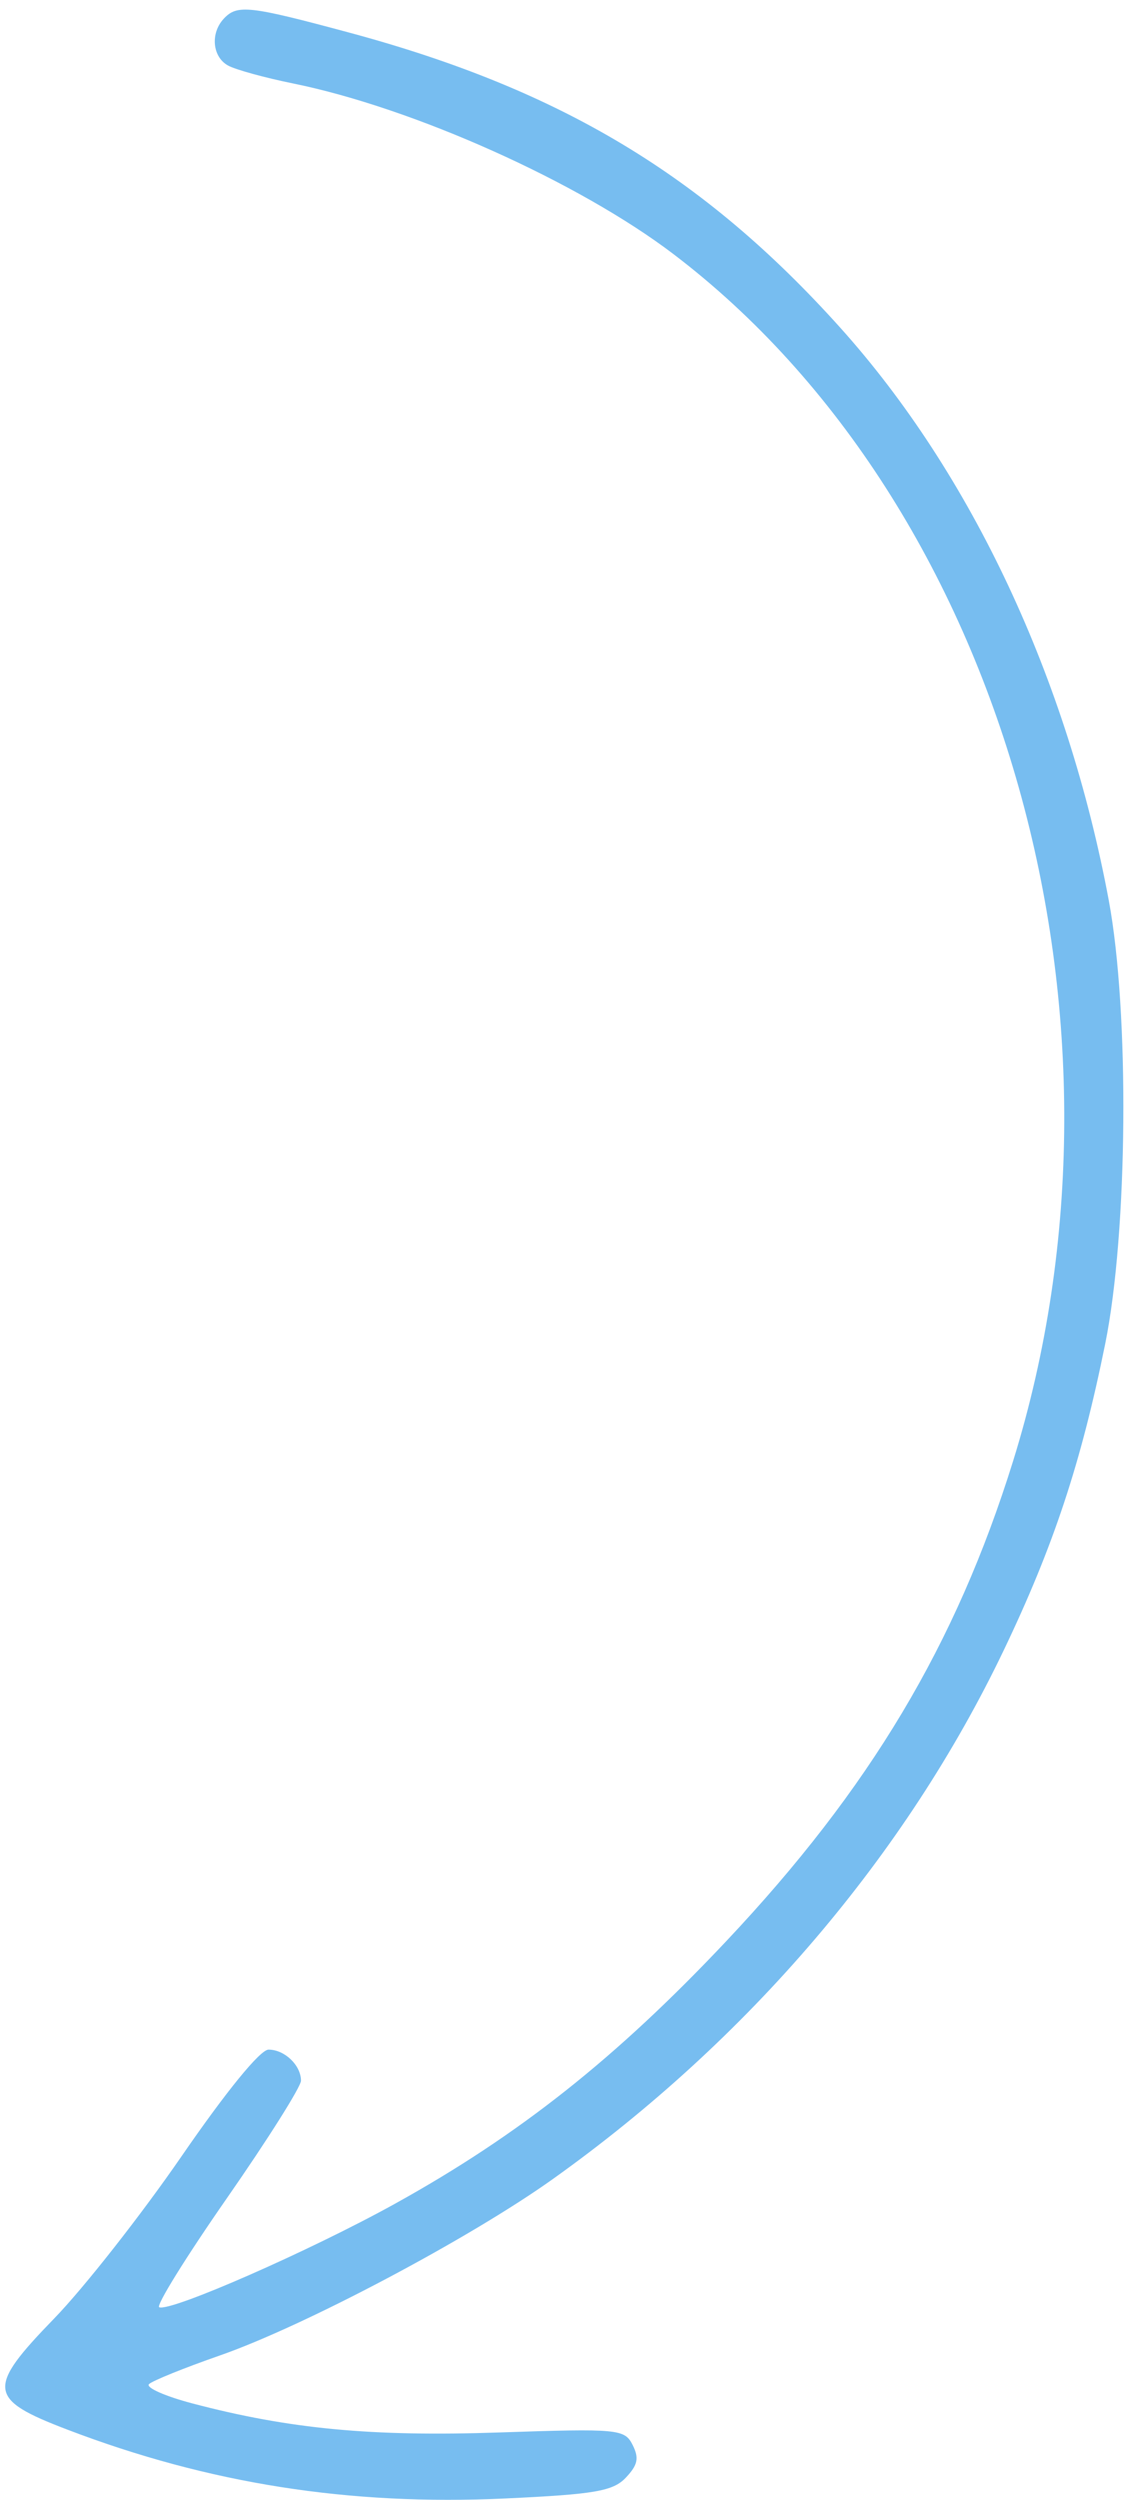 <svg width="100" height="221" viewBox="0 0 100 221" fill="none" xmlns="http://www.w3.org/2000/svg">
<path fill-rule="evenodd" clip-rule="evenodd" d="M19.794 1.643C18.579 2.935 18.773 5.04 20.177 5.801C20.846 6.163 23.422 6.872 25.901 7.376C36.556 9.54 51.19 16.104 59.557 22.472C88.836 44.756 101.656 90.329 89.572 129.166C84.528 145.374 76.911 158.121 64.218 171.594C54.485 181.926 45.894 188.735 34.915 194.815C27.428 198.962 15.116 204.368 14.079 203.963C13.765 203.841 16.456 199.503 20.061 194.322C23.664 189.142 26.613 184.467 26.613 183.933C26.613 182.571 25.167 181.187 23.744 181.187C23.01 181.187 20.022 184.849 16.055 190.611C12.486 195.794 7.419 202.246 4.797 204.948C-1.214 211.142 -1.105 212.081 5.94 214.773C18.447 219.554 30.868 221.508 44.661 220.866C52.602 220.497 54.212 220.218 55.342 219.016C56.397 217.896 56.52 217.295 55.932 216.128C55.227 214.727 54.654 214.674 44.138 215.03C32.861 215.413 25.595 214.725 17.002 212.46C14.586 211.823 12.864 211.056 13.175 210.756C13.486 210.456 16.298 209.319 19.424 208.229C26.911 205.619 41.483 197.902 48.88 192.629C66.171 180.302 80.07 164.006 88.744 145.892C93.147 136.694 95.594 129.306 97.723 118.778C99.721 108.894 99.877 89.487 98.037 79.603C94.38 59.956 85.896 41.873 74.268 28.939C62.189 15.502 49.553 7.914 30.888 2.885C22.031 0.499 20.982 0.381 19.794 1.643Z" fill="#77BDF0"/>
</svg>
